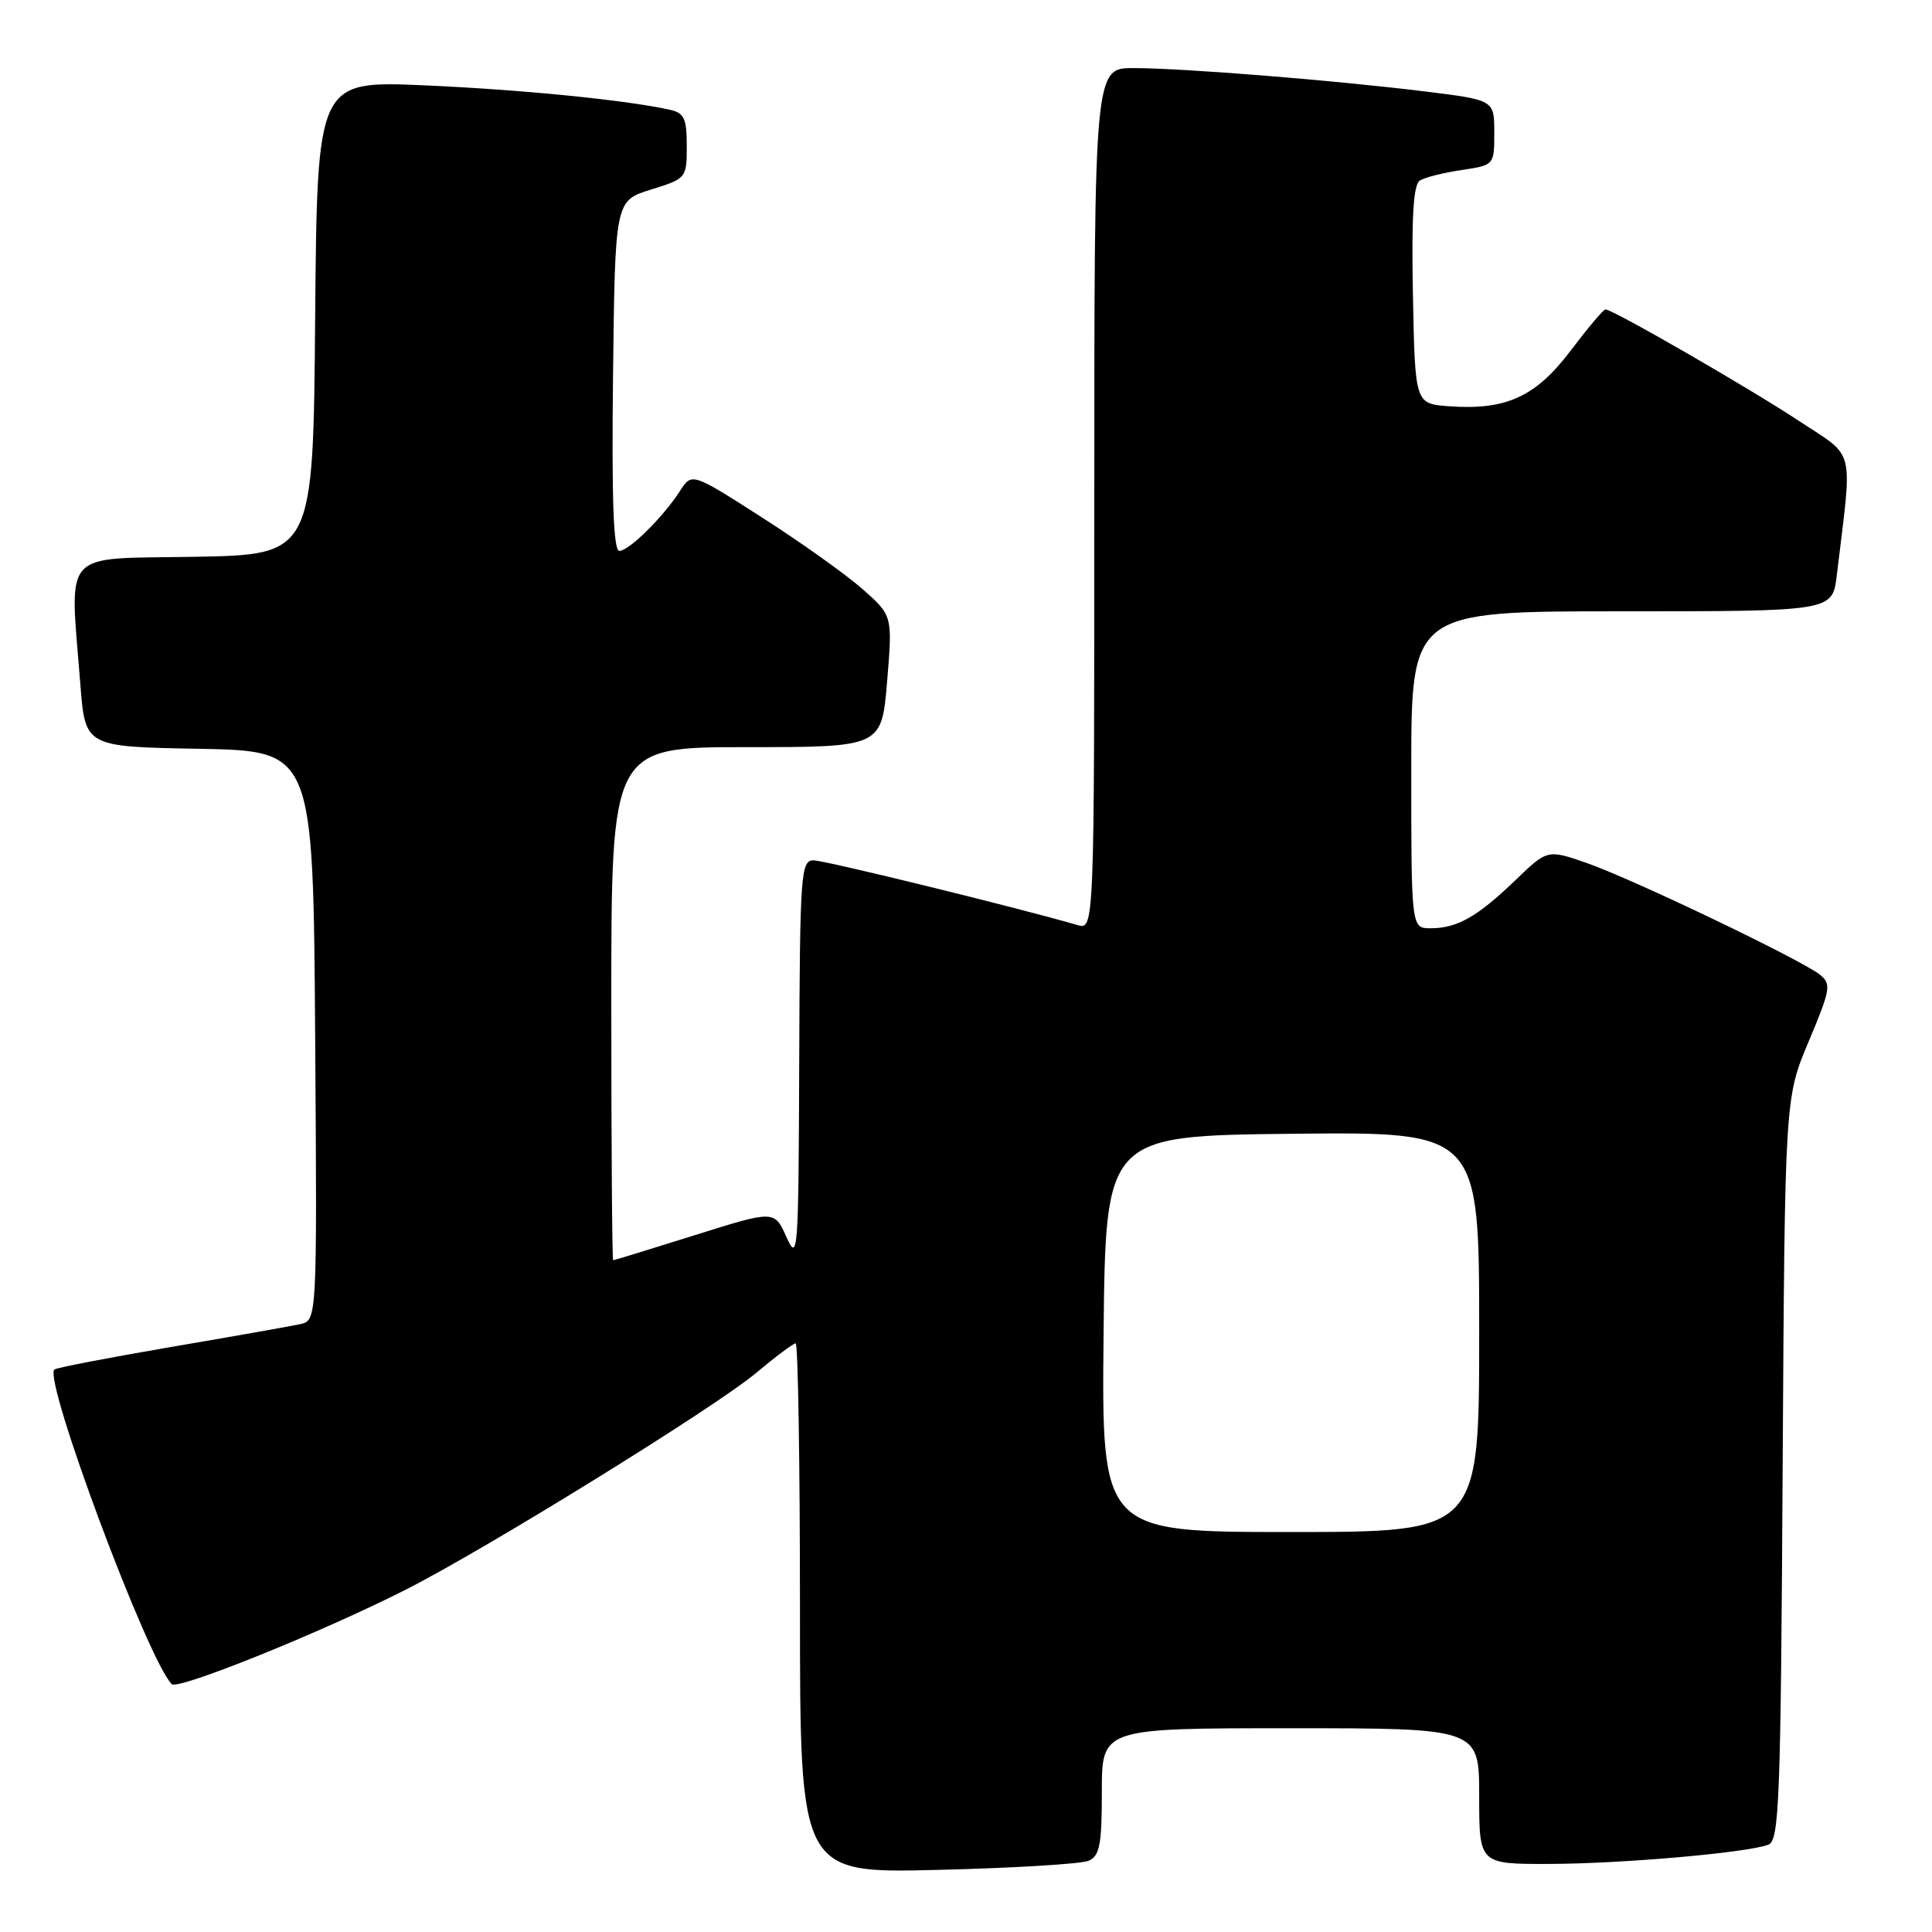 <?xml version="1.0" encoding="UTF-8" standalone="no"?>
<!DOCTYPE svg PUBLIC "-//W3C//DTD SVG 1.1//EN" "http://www.w3.org/Graphics/SVG/1.1/DTD/svg11.dtd" >
<svg xmlns="http://www.w3.org/2000/svg" xmlns:xlink="http://www.w3.org/1999/xlink" version="1.1" viewBox="0 0 256 256">
 <g >
 <path fill="currentColor"
d=" M 144.25 246.56 C 145.72 245.91 146.00 244.43 146.00 237.39 C 146.00 229.00 146.00 229.00 171.00 229.00 C 196.00 229.00 196.00 229.00 196.00 238.00 C 196.00 247.00 196.00 247.00 205.25 246.98 C 214.86 246.96 231.53 245.50 234.32 244.43 C 235.76 243.88 235.96 238.70 236.21 194.66 C 236.50 145.50 236.50 145.50 239.66 138.00 C 242.56 131.10 242.68 130.39 241.16 129.16 C 238.71 127.19 216.33 116.47 210.27 114.36 C 205.04 112.54 205.04 112.54 200.77 116.66 C 195.75 121.48 193.08 123.00 189.57 123.00 C 187.00 123.00 187.00 123.00 187.00 102.00 C 187.00 81.00 187.00 81.00 214.91 81.00 C 242.81 81.00 242.81 81.00 243.38 76.25 C 245.48 58.85 245.96 60.79 238.35 55.76 C 231.64 51.34 213.71 41.00 212.73 41.00 C 212.46 41.00 210.39 43.46 208.12 46.46 C 203.49 52.58 199.57 54.38 192.00 53.83 C 187.50 53.50 187.50 53.50 187.22 39.08 C 187.02 28.72 187.28 24.45 188.14 23.92 C 188.79 23.51 191.28 22.88 193.67 22.53 C 198.00 21.88 198.00 21.88 198.00 17.56 C 198.00 13.25 198.00 13.25 188.75 12.11 C 176.72 10.63 156.91 9.04 150.25 9.02 C 145.00 9.00 145.00 9.00 145.00 66.12 C 145.00 123.23 145.00 123.23 142.75 122.57 C 135.12 120.34 109.29 114.00 107.80 114.00 C 106.12 114.00 105.99 115.72 105.90 140.75 C 105.81 166.13 105.73 167.32 104.21 163.92 C 102.61 160.35 102.61 160.35 92.06 163.67 C 86.25 165.49 81.39 166.99 81.25 166.99 C 81.11 167.00 81.00 151.70 81.00 133.00 C 81.00 99.00 81.00 99.00 98.91 99.00 C 116.82 99.00 116.82 99.00 117.55 90.28 C 118.27 81.57 118.27 81.57 114.26 78.03 C 112.05 76.09 106.07 71.83 100.96 68.56 C 91.67 62.61 91.67 62.61 90.10 65.06 C 87.84 68.55 83.34 73.00 82.06 73.00 C 81.29 73.00 81.04 66.11 81.23 49.80 C 81.50 26.60 81.50 26.60 86.25 25.12 C 90.95 23.66 91.00 23.61 91.00 19.34 C 91.00 15.69 90.66 14.96 88.75 14.54 C 82.83 13.24 69.16 11.88 56.26 11.31 C 42.03 10.69 42.03 10.69 41.76 42.09 C 41.50 73.50 41.50 73.50 25.75 73.78 C 7.88 74.09 9.24 72.56 10.65 90.72 C 11.29 98.95 11.29 98.95 26.40 99.22 C 41.50 99.50 41.50 99.50 41.76 137.23 C 42.02 174.96 42.02 174.96 39.76 175.46 C 38.52 175.73 30.78 177.10 22.56 178.50 C 14.34 179.91 7.43 181.24 7.20 181.47 C 5.75 182.92 19.61 220.03 22.76 223.16 C 23.59 223.97 42.64 216.28 53.78 210.63 C 64.47 205.21 94.76 186.47 100.18 181.93 C 102.75 179.77 105.12 178.00 105.43 178.00 C 105.74 178.00 106.00 193.80 106.00 213.11 C 106.00 248.22 106.00 248.22 124.25 247.77 C 134.29 247.53 143.29 246.98 144.25 246.56 Z  M 146.23 176.75 C 146.50 150.50 146.50 150.50 171.25 150.23 C 196.00 149.97 196.00 149.97 196.00 176.48 C 196.00 203.00 196.00 203.00 170.98 203.00 C 145.97 203.00 145.97 203.00 146.23 176.75 Z "/>
</g>
</svg>